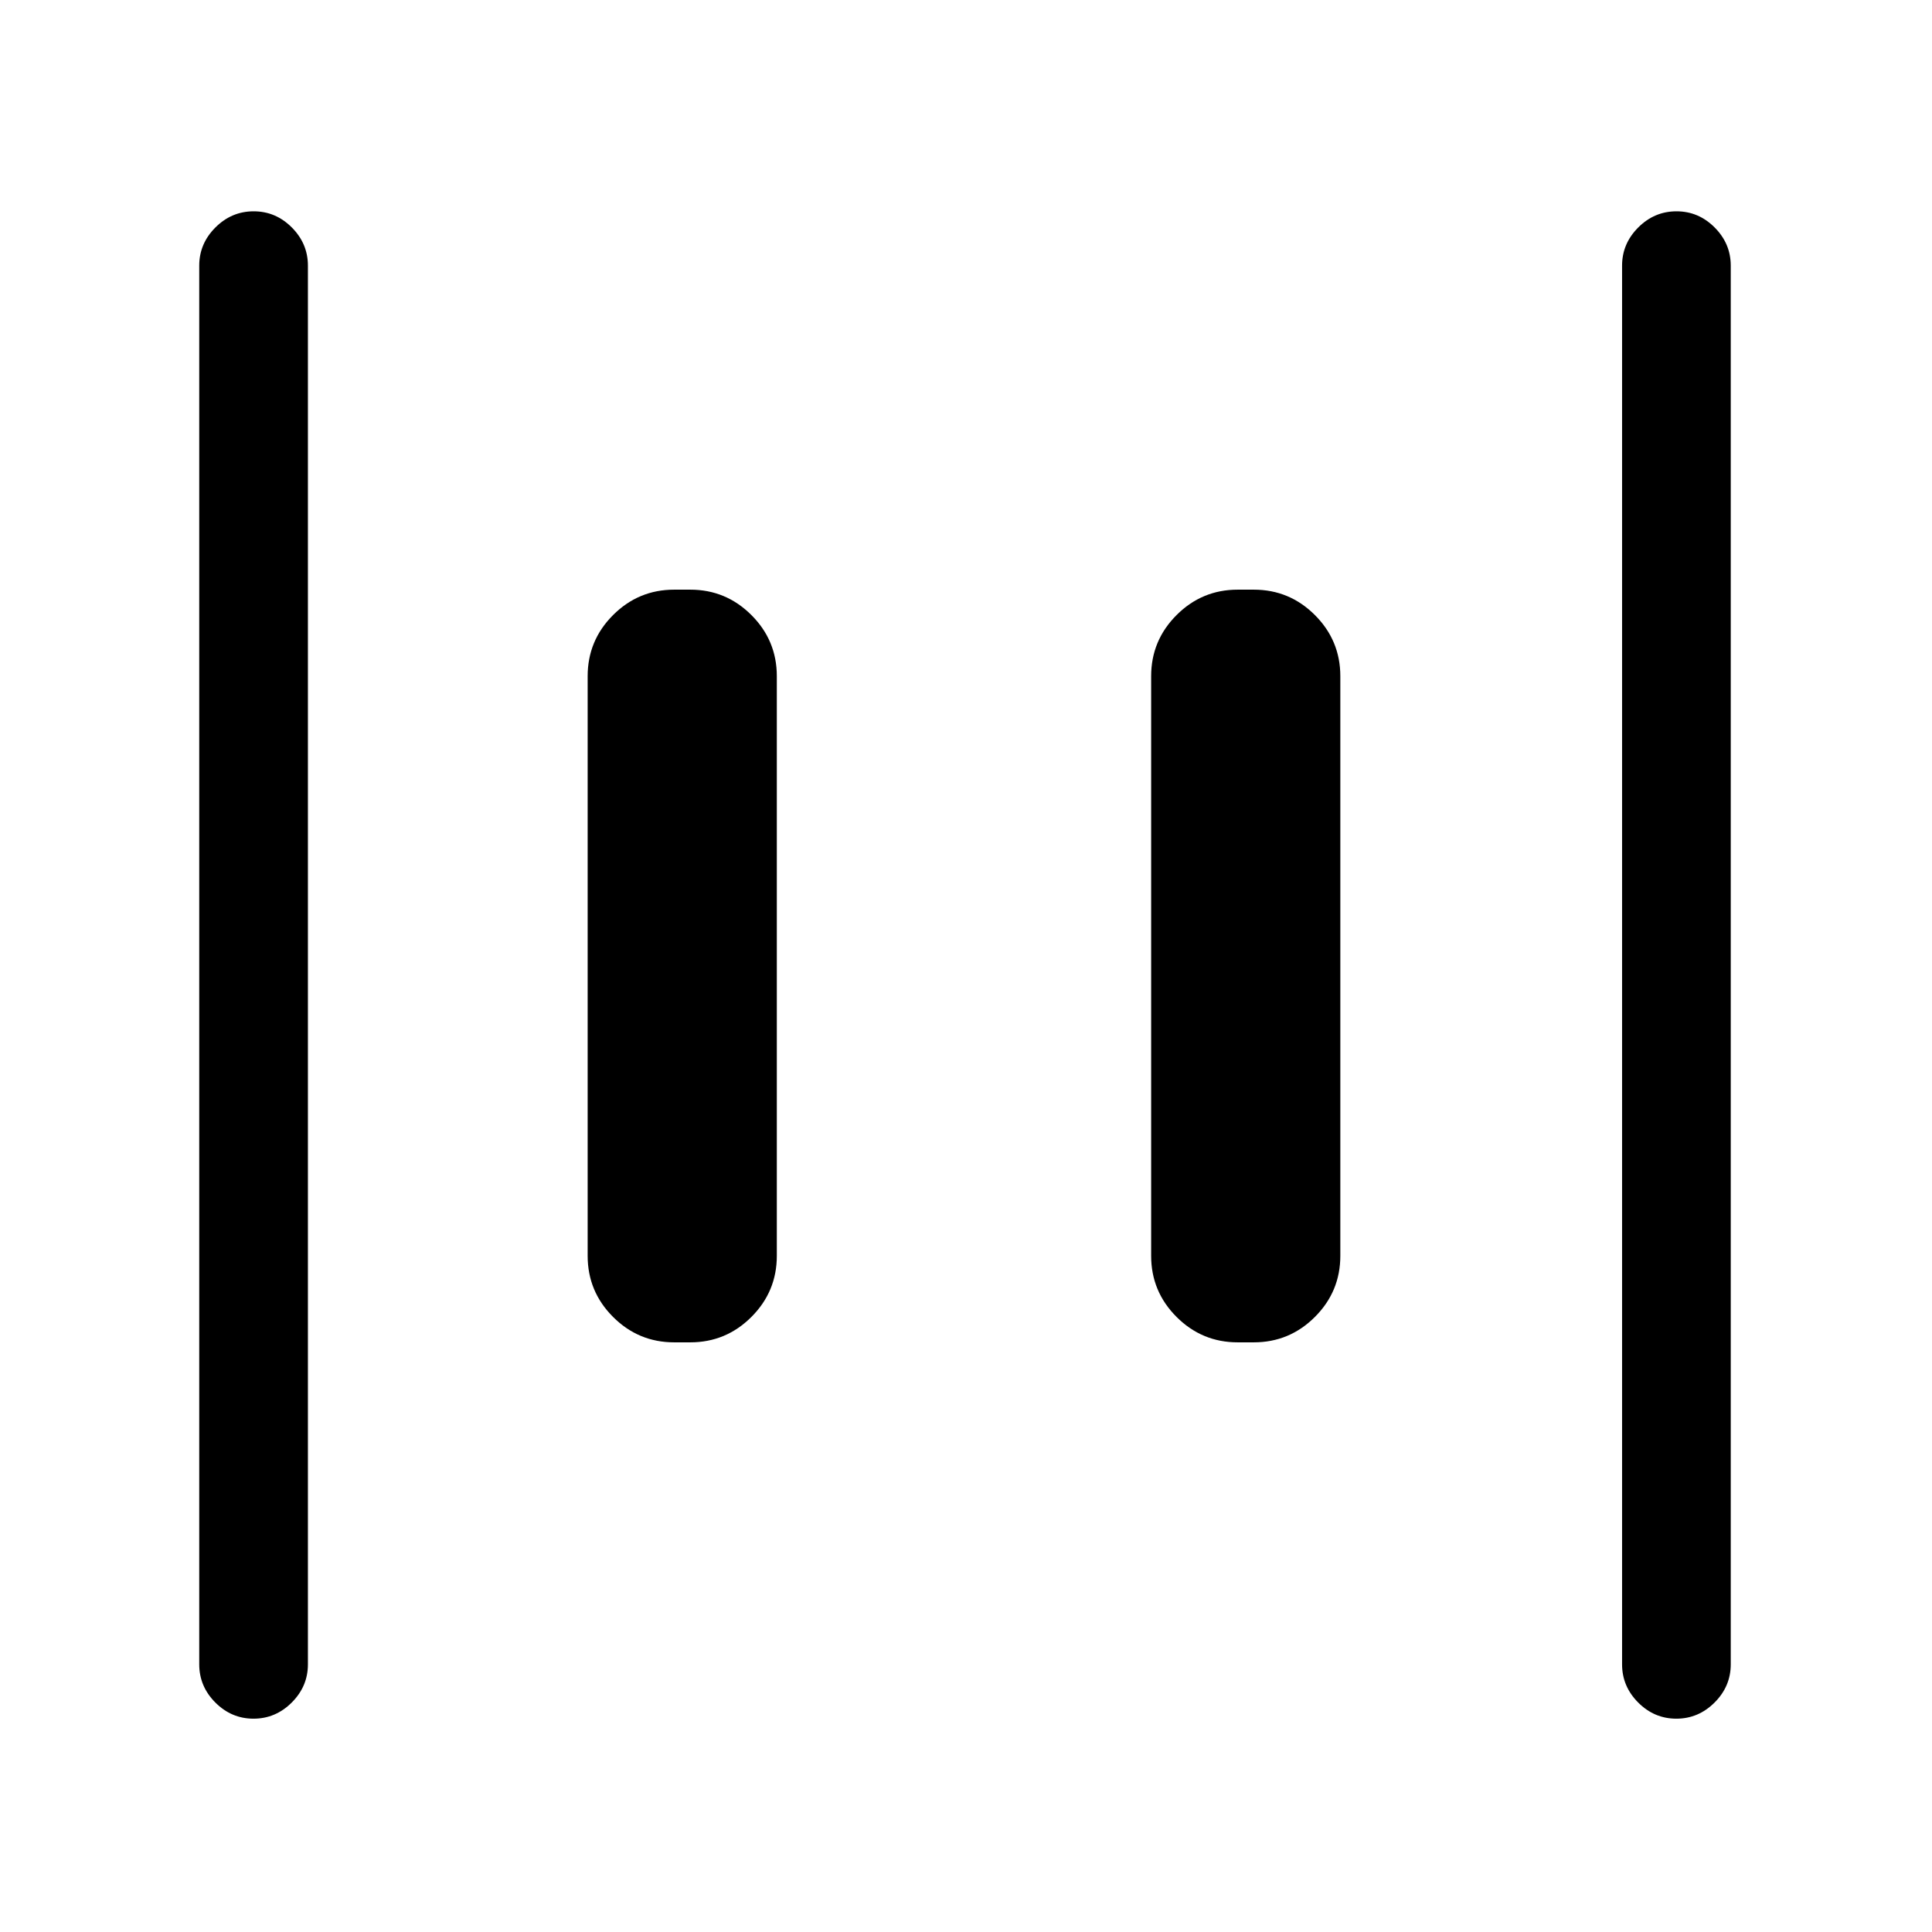 <svg xmlns="http://www.w3.org/2000/svg" height="24" viewBox="0 96 960 960" width="24"><path d="M615 763q-17.75 0-30.375-12.625T572 720V432q0-17.75 12.625-30.375T615 389h8q17.75 0 30.375 12.625T666 432v288q0 17.75-12.625 30.375T623 763h-8Zm-280 0q-17.75 0-30.375-12.625T292 720V432q0-17.75 12.625-30.375T335 389h8q17.75 0 30.375 12.625T386 432v288q0 17.75-12.625 30.375T343 763h-8Zm497.965 187Q822 950 814 941.975T806 923V228q0-10.95 8.035-18.975 8.035-8.025 19-8.025T852 209.025q8 8.025 8 18.975v695q0 10.95-8.035 18.975-8.035 8.025-19 8.025Zm-707 0Q115 950 107 941.975T99 923V228q0-10.95 8.035-18.975 8.035-8.025 19-8.025T145 209.025q8 8.025 8 18.975v695q0 10.95-8.035 18.975-8.035 8.025-19 8.025Z"/></svg>